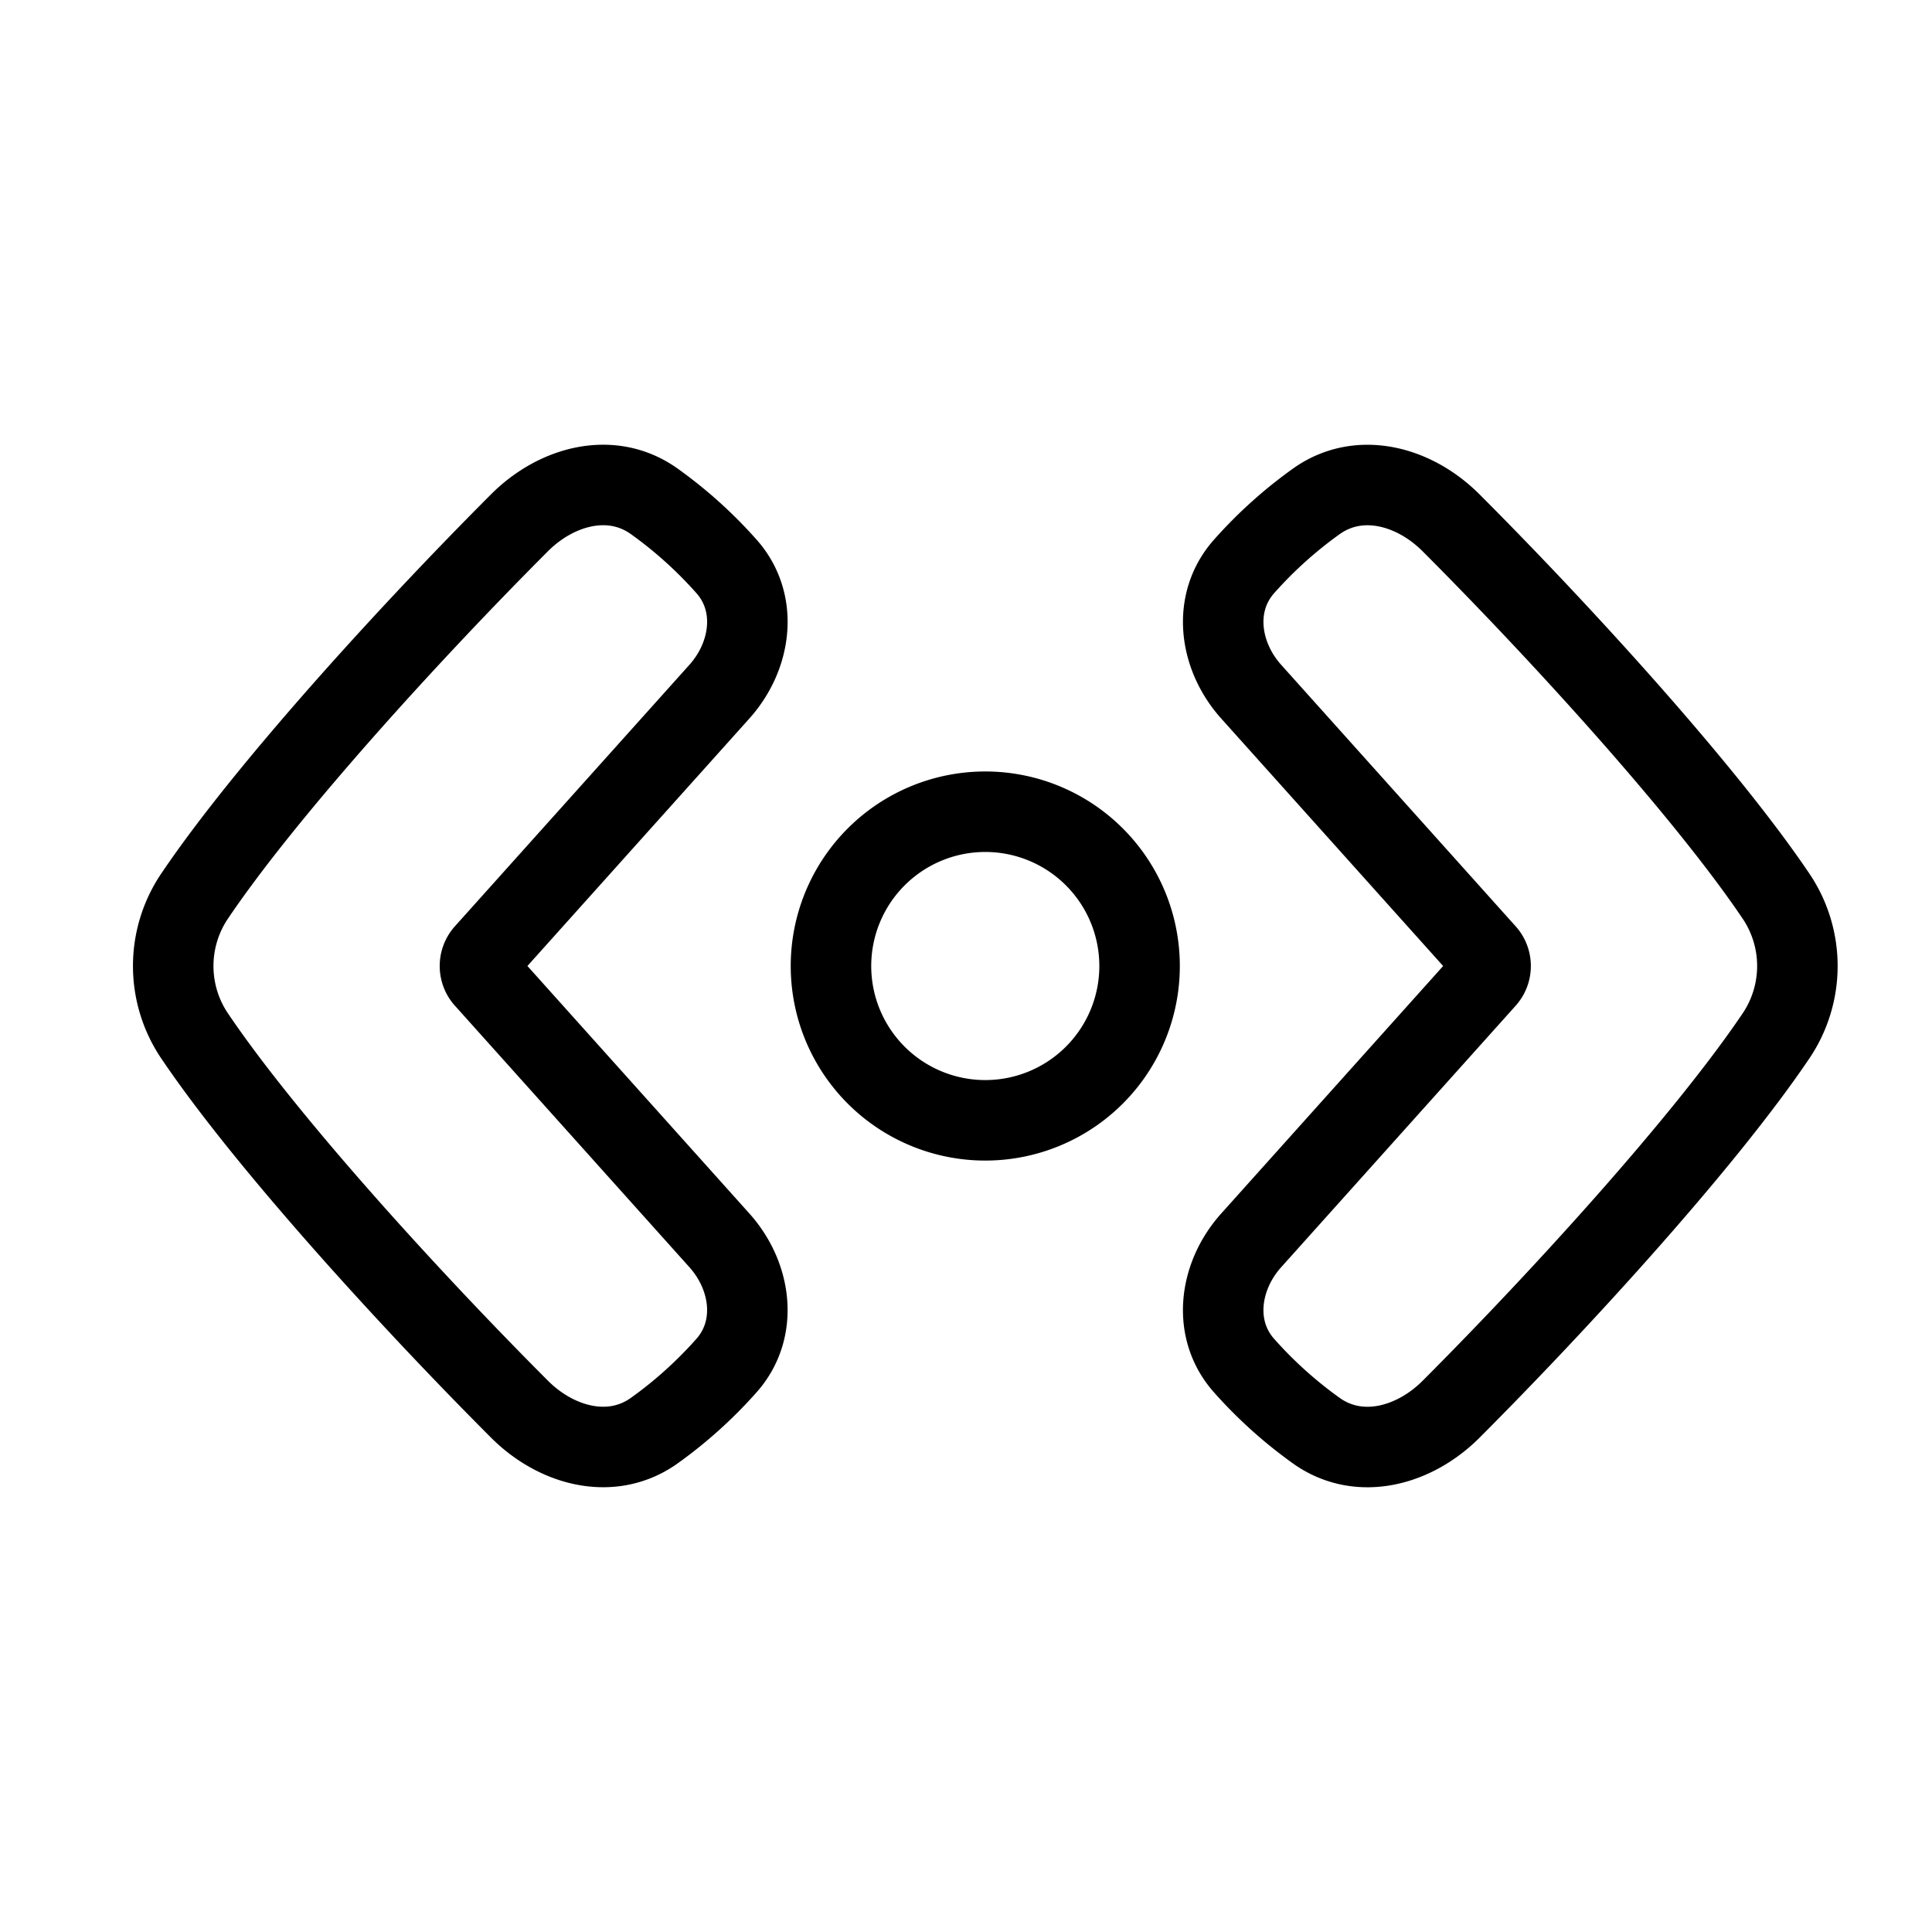 <svg xmlns="http://www.w3.org/2000/svg" fill="none" viewBox="-1 -1 48 48" height="48" width="48"><g id="horizonal-scroll--move-scroll-horizonal"><path id="Vector 134 (Stroke)" fill-rule="evenodd" stroke="#000" stroke-linecap="round" stroke-linejoin="round" d="M11.047 23.32a0.479 0.479 0 0 1 0 -0.64l5.826 -6.496c0.802 -0.895 0.975 -2.217 0.174 -3.115a10.757 10.757 0 0 0 -1.806 -1.623c-1.058 -0.744 -2.42 -0.373 -3.334 0.542 -2.776 2.78 -6.305 6.662 -8.053 9.247a3.105 3.105 0 0 0 0 3.53c1.748 2.584 5.277 6.466 8.053 9.246 0.914 0.915 2.276 1.286 3.335 0.542a10.756 10.756 0 0 0 1.805 -1.623c0.8 -0.898 0.628 -2.22 -0.175 -3.115l-5.825 -6.496Z" clip-rule="evenodd" stroke-width="2"></path><path id="Ellipse 19" stroke="#000" stroke-linecap="round" stroke-linejoin="round" d="M23.479 19.167a3.833 3.833 0 1 1 0 7.667 3.833 3.833 0 0 1 0 -7.667Z" stroke-width="2"></path><path id="Vector 134 (Stroke)_2" fill-rule="evenodd" stroke="#000" stroke-linecap="round" stroke-linejoin="round" d="M35.911 22.68a0.479 0.479 0 0 1 0 0.64l-5.825 6.496c-0.803 0.895 -0.976 2.217 -0.175 3.115a10.753 10.753 0 0 0 1.806 1.623c1.059 0.744 2.421 0.373 3.335 -0.542 2.775 -2.78 6.304 -6.662 8.053 -9.247a3.105 3.105 0 0 0 0 -3.53c-1.749 -2.584 -5.278 -6.466 -8.054 -9.246 -0.913 -0.915 -2.275 -1.286 -3.334 -0.542a10.753 10.753 0 0 0 -1.806 1.623c-0.8 0.898 -0.628 2.22 0.175 3.115l5.825 6.496Z" clip-rule="evenodd" stroke-width="2"></path></g></svg>